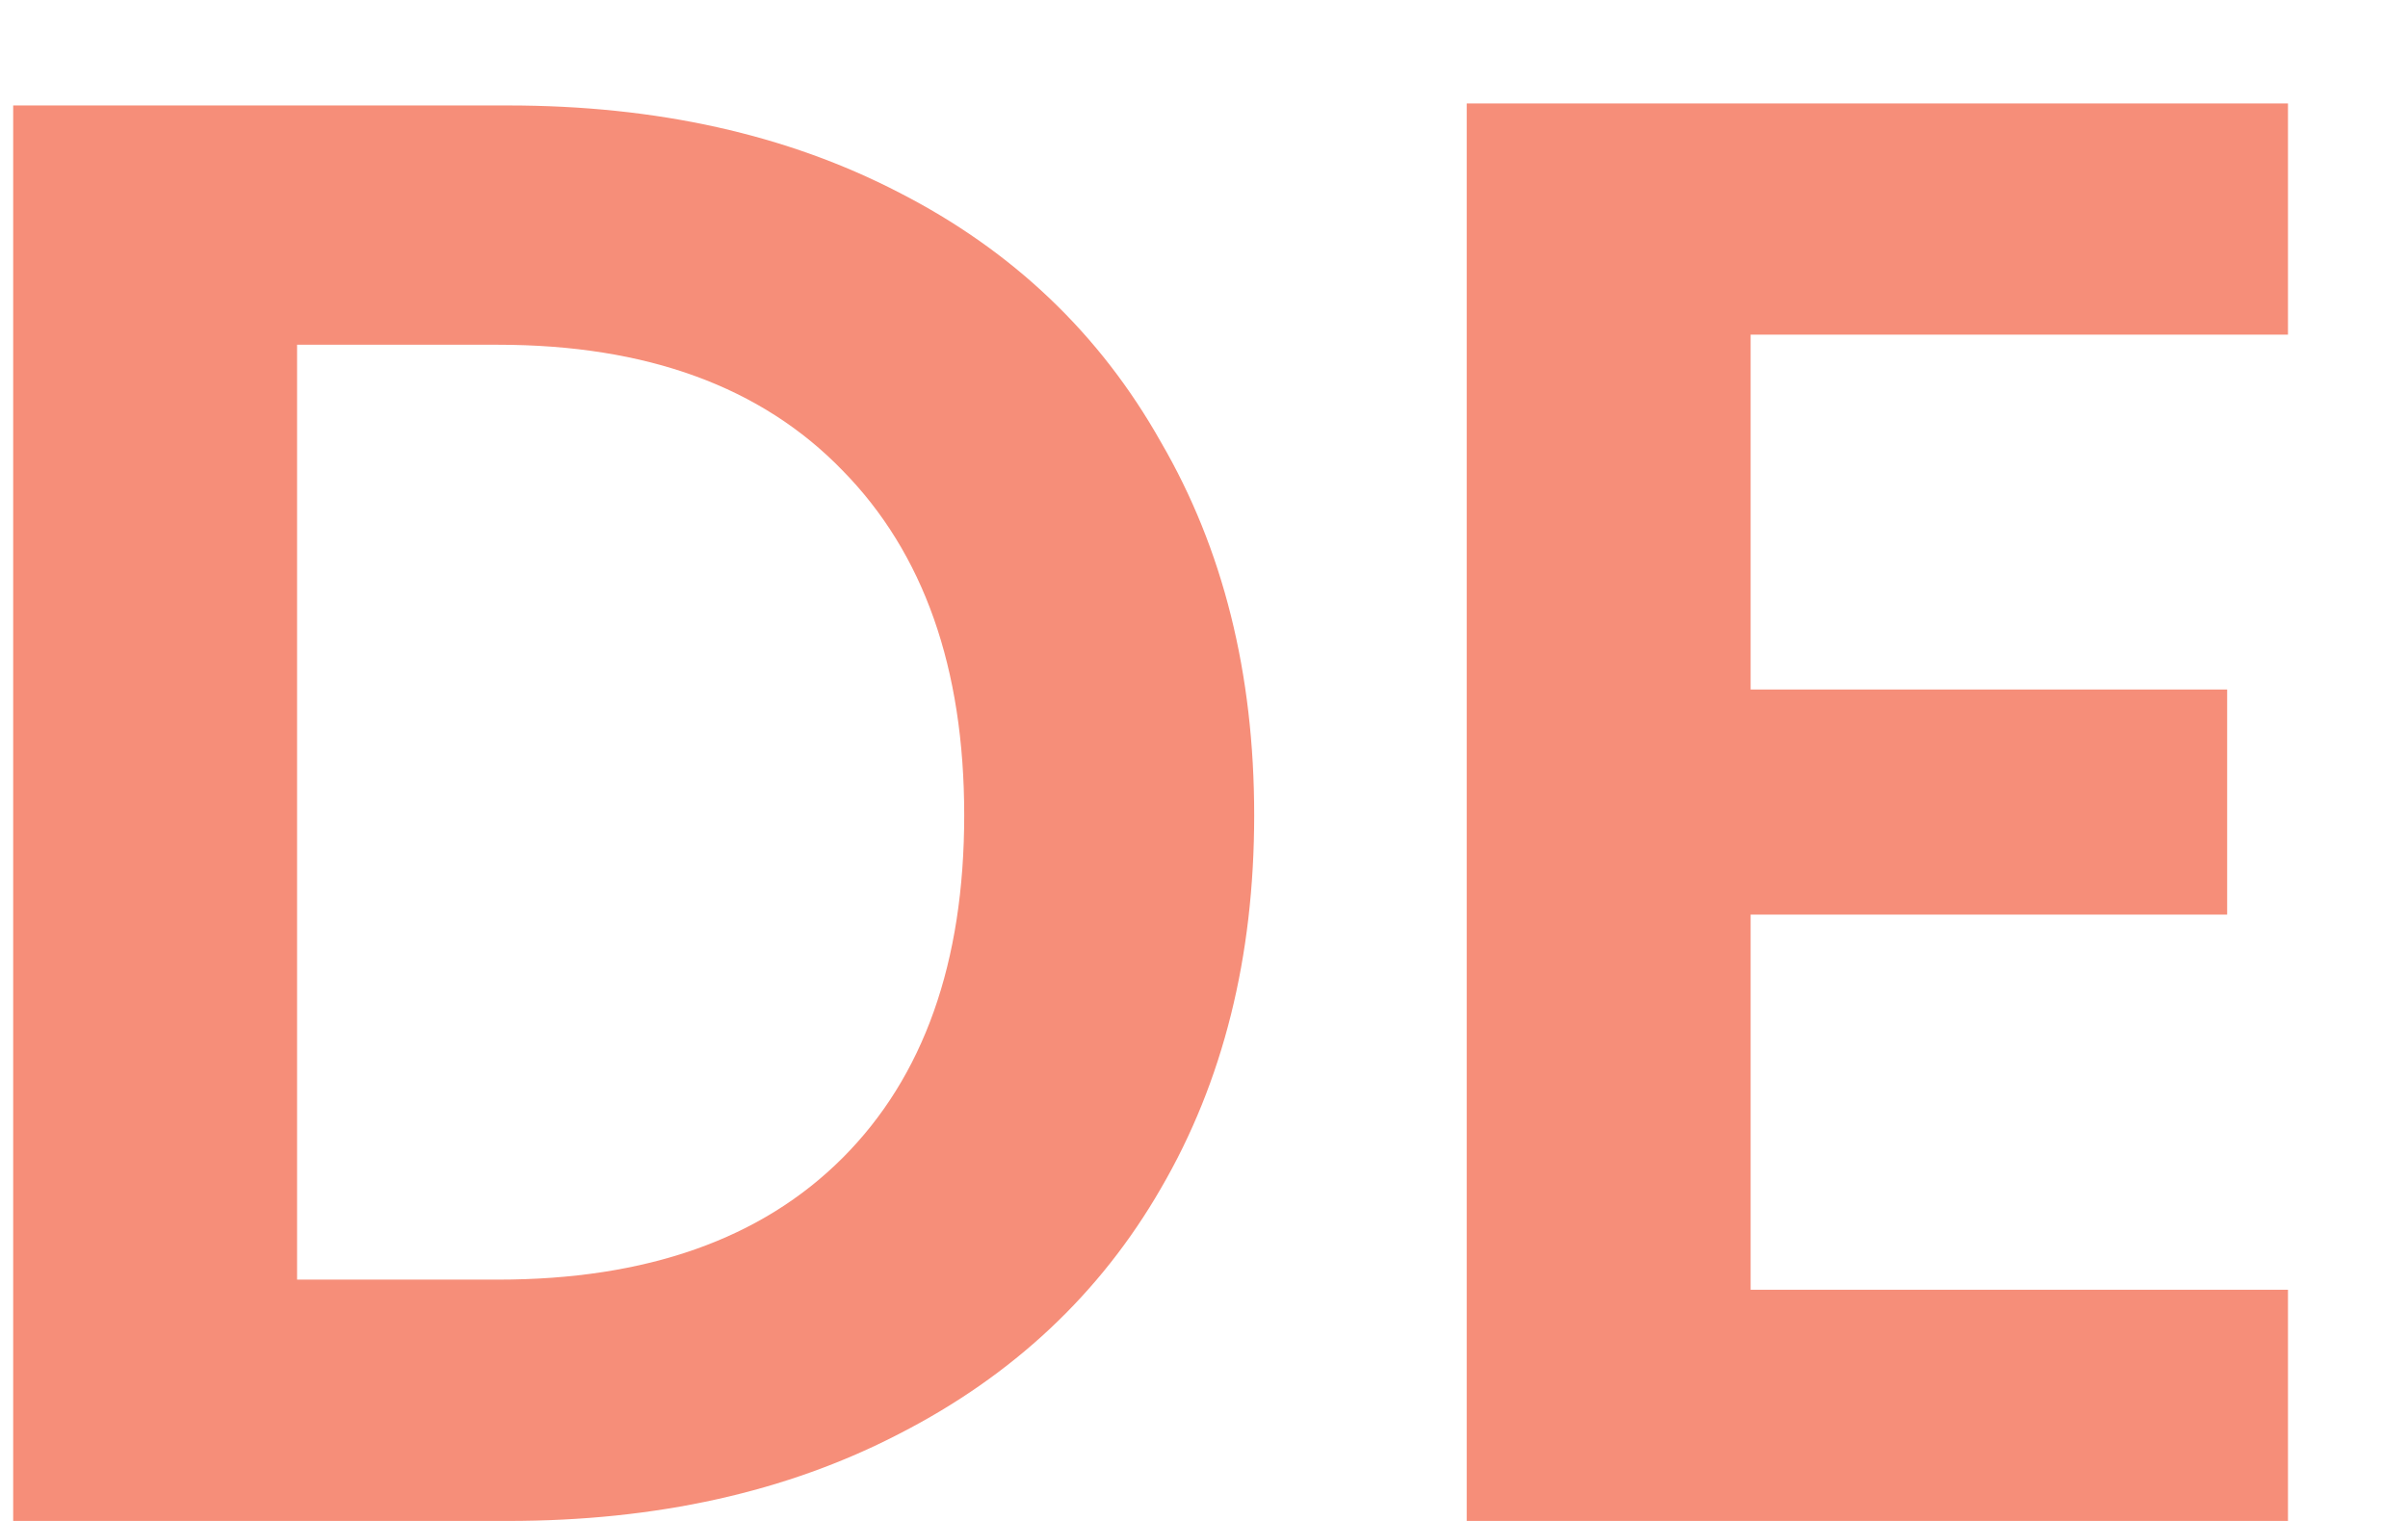 <svg width="19" height="12" viewBox="0 0 19 12" fill="none" xmlns="http://www.w3.org/2000/svg">
<path d="M4.008 0.832C5.181 0.832 6.211 1.061 7.096 1.52C7.992 1.979 8.68 2.635 9.16 3.488C9.651 4.331 9.896 5.312 9.896 6.432C9.896 7.552 9.651 8.533 9.16 9.376C8.68 10.208 7.992 10.853 7.096 11.312C6.211 11.771 5.181 12 4.008 12H0.104V0.832H4.008ZM3.928 10.096C5.101 10.096 6.008 9.776 6.648 9.136C7.288 8.496 7.608 7.595 7.608 6.432C7.608 5.269 7.288 4.363 6.648 3.712C6.008 3.051 5.101 2.72 3.928 2.72H2.344V10.096H3.928ZM13.813 2.64V5.44H17.573V7.216H13.813V10.176H18.053V12H11.573V0.816H18.053V2.64H13.813Z" fill="#F68E79"/>
</svg>
